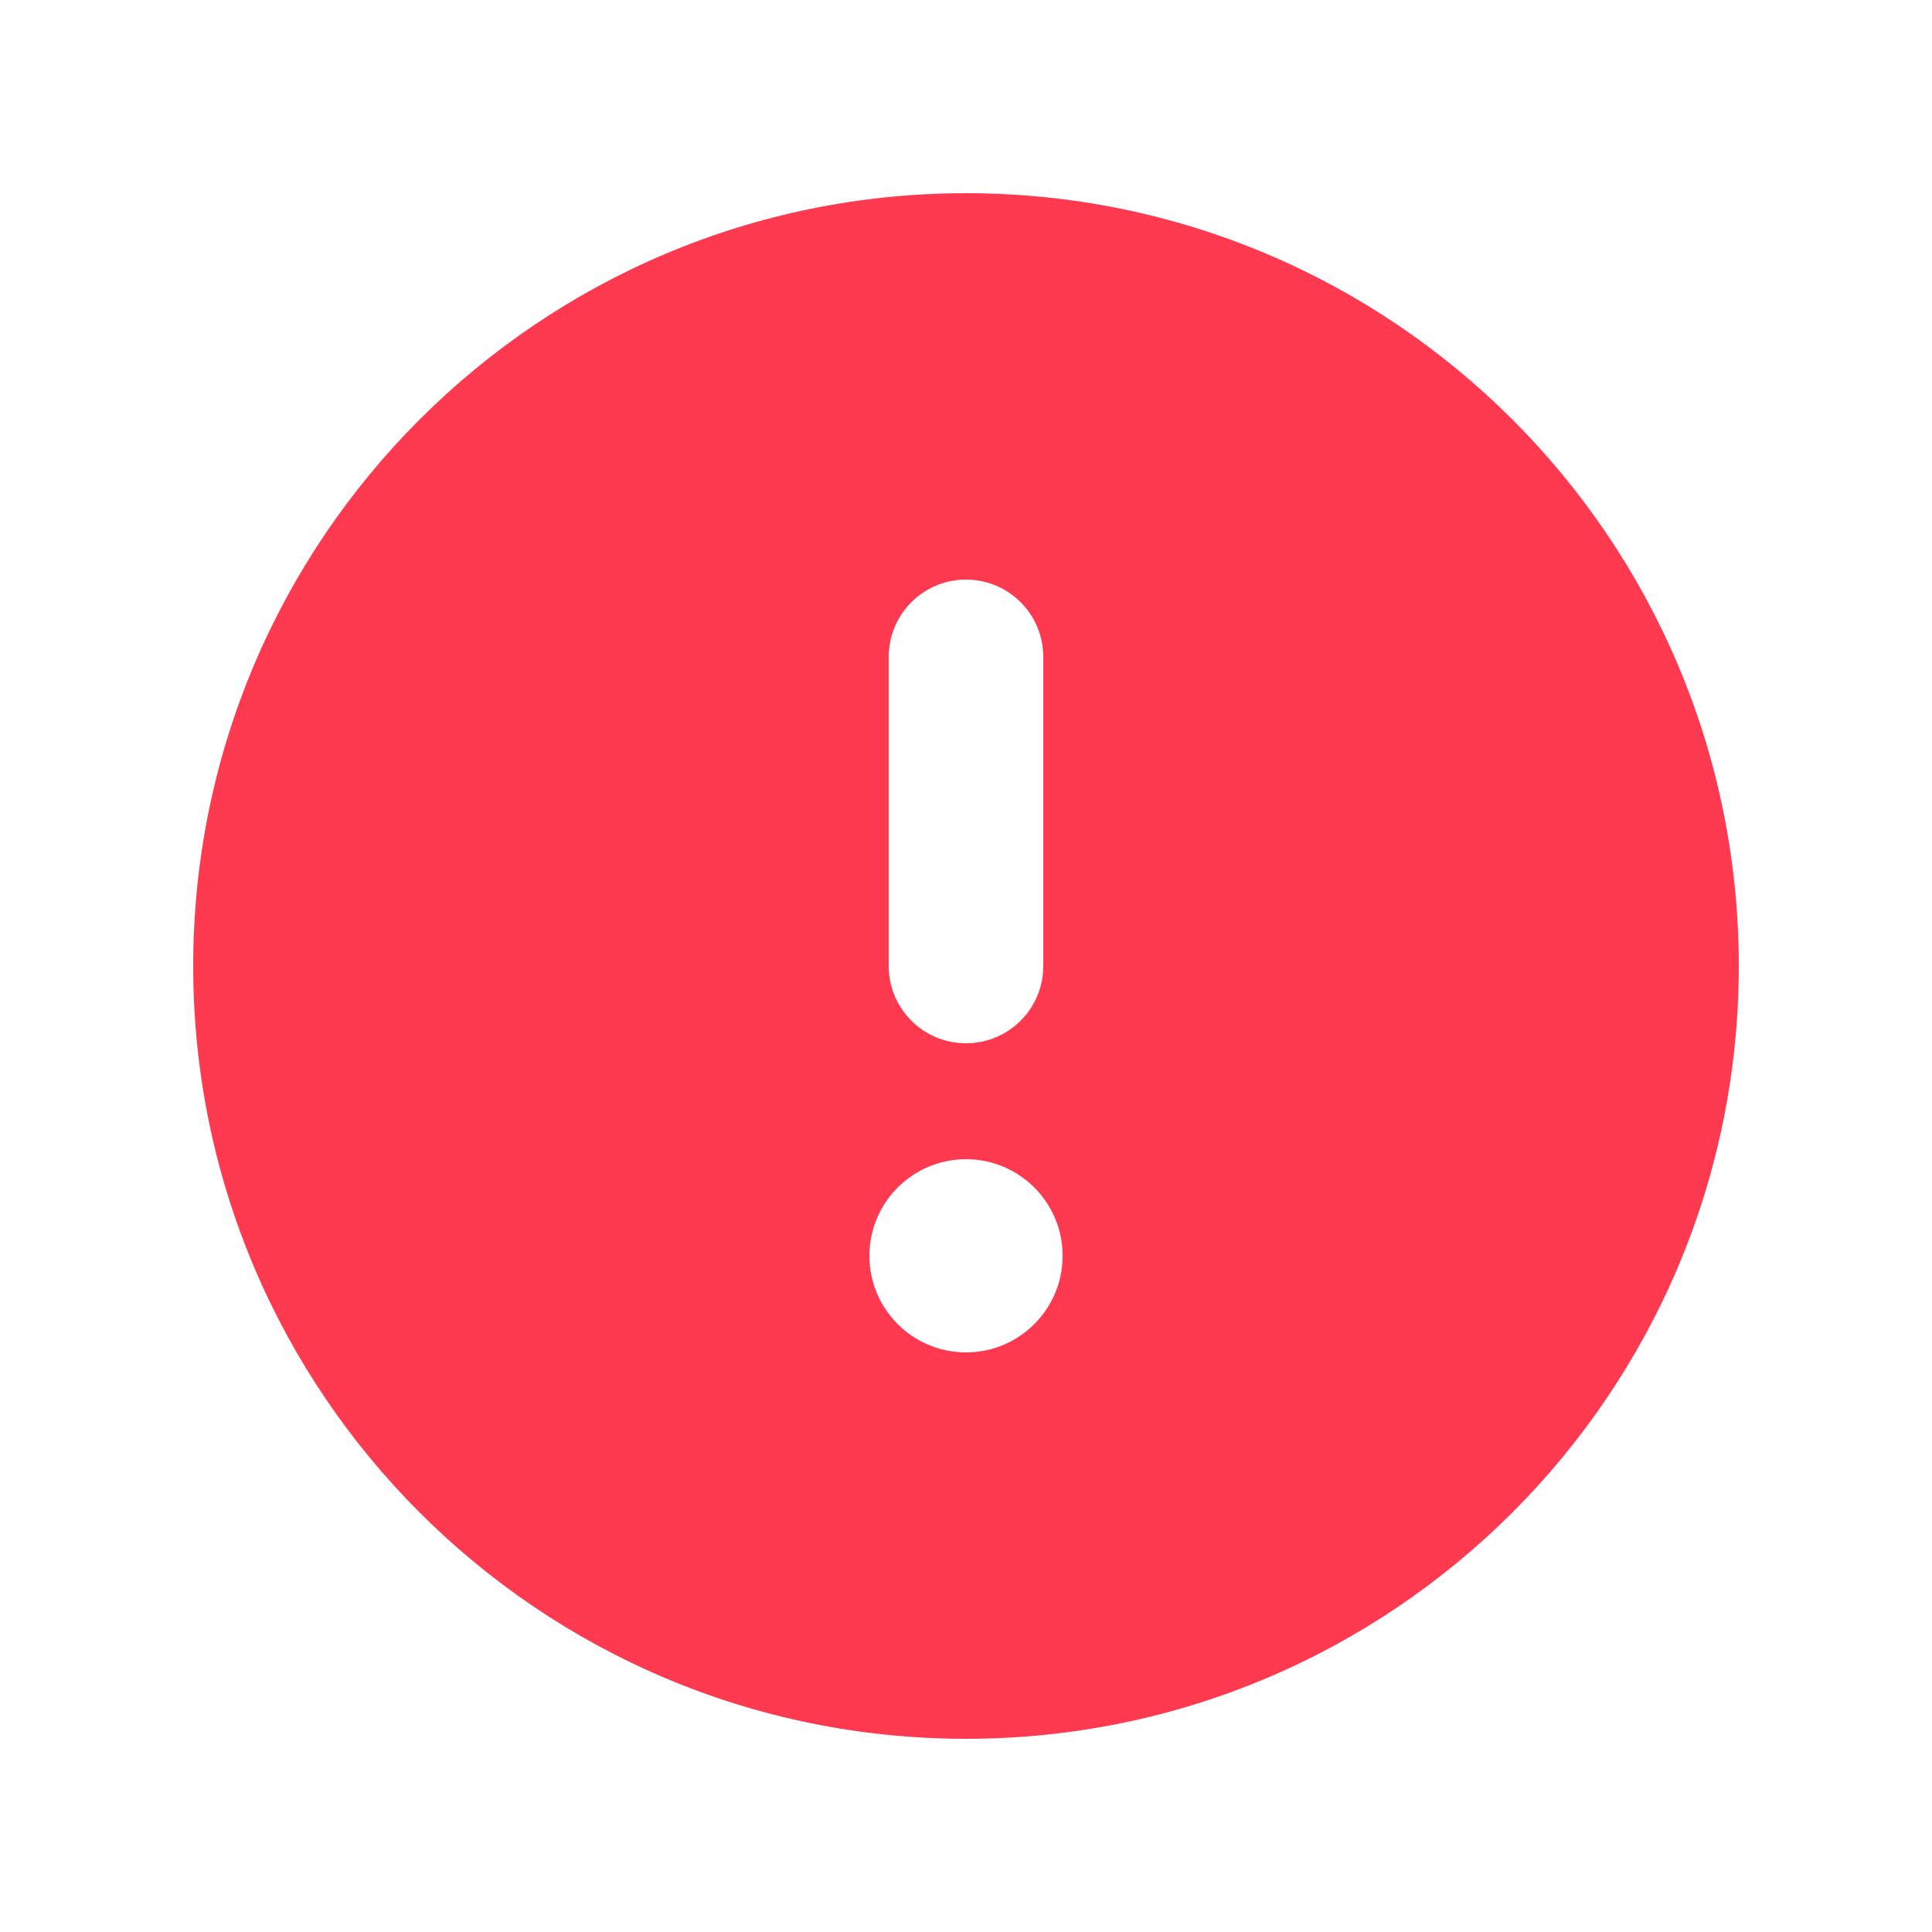 <svg xmlns="http://www.w3.org/2000/svg" width="20" height="20" viewBox="0 0 20 20">
    <path fill="#FF3950" fill-rule="evenodd" d="M10 18c-4.418 0-8-3.582-8-8s3.582-8 8-8 8 3.582 8 8-3.582 8-8 8zM9.2 6.8V10c0 .442.358.8.8.8.442 0 .8-.358.8-.8V6.8c0-.442-.358-.8-.8-.8-.442 0-.8.358-.8.8zM10 14c.552 0 1-.448 1-1s-.448-1-1-1-1 .448-1 1 .448 1 1 1z"/>
</svg>
